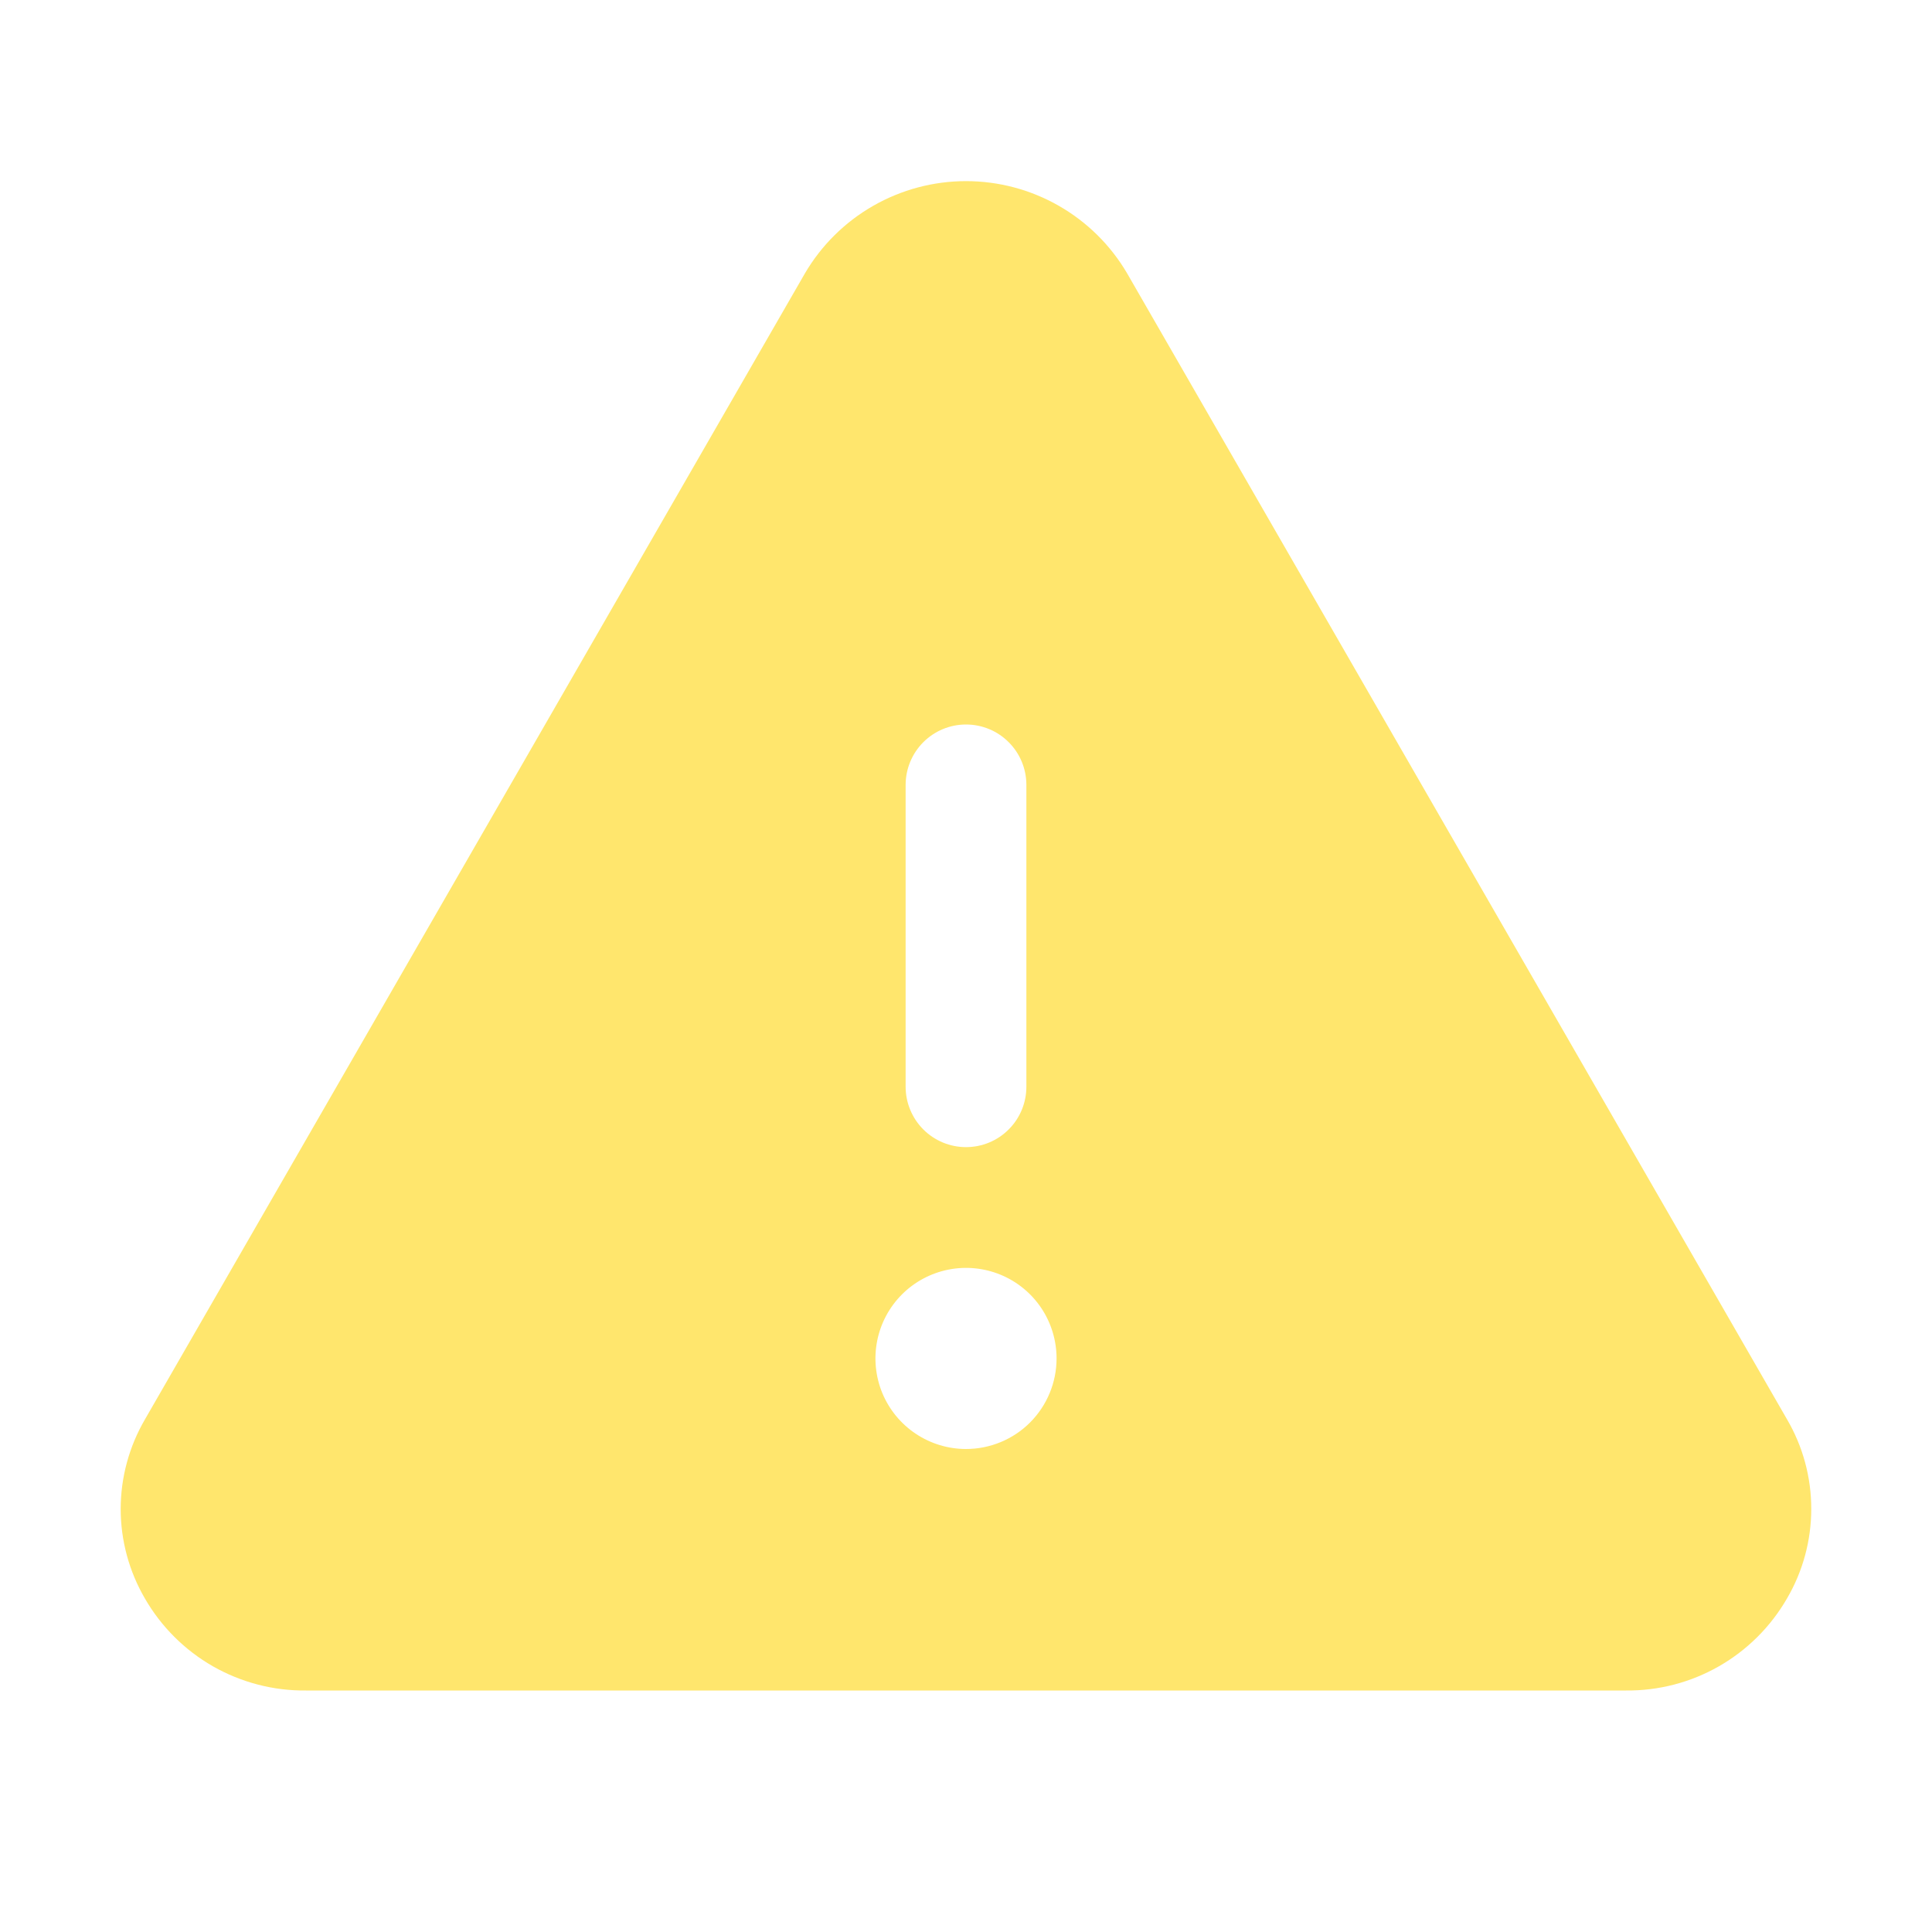 <svg width="32" height="32" viewBox="0 0 32 32" fill="none" xmlns="http://www.w3.org/2000/svg">
<g id="Warning">
<path id="Vector" d="M29.6 23.511L18.669 4.528C18.396 4.062 18.006 3.677 17.538 3.409C17.07 3.141 16.54 3 16 3C15.461 3 14.931 3.141 14.463 3.409C13.995 3.677 13.605 4.062 13.332 4.528L2.4 23.511C2.138 23.961 1.999 24.473 1.999 24.994C1.999 25.515 2.138 26.026 2.4 26.476C2.67 26.944 3.059 27.332 3.528 27.6C3.997 27.867 4.529 28.006 5.069 28H26.932C27.471 28.005 28.003 27.867 28.471 27.599C28.939 27.331 29.328 26.944 29.598 26.476C29.861 26.027 30 25.515 30 24.994C30.001 24.473 29.863 23.961 29.6 23.511ZM15 13C15 12.735 15.106 12.48 15.293 12.293C15.481 12.105 15.735 12 16 12C16.266 12 16.52 12.105 16.707 12.293C16.895 12.48 17 12.735 17 13V18C17 18.265 16.895 18.52 16.707 18.707C16.52 18.895 16.266 19 16 19C15.735 19 15.481 18.895 15.293 18.707C15.106 18.52 15 18.265 15 18V13ZM16 24C15.704 24 15.414 23.912 15.167 23.747C14.92 23.582 14.728 23.348 14.614 23.074C14.501 22.8 14.471 22.498 14.529 22.207C14.587 21.916 14.73 21.649 14.94 21.439C15.149 21.23 15.417 21.087 15.708 21.029C15.999 20.971 16.3 21.001 16.574 21.114C16.849 21.228 17.083 21.42 17.248 21.667C17.412 21.913 17.5 22.203 17.5 22.5C17.5 22.898 17.342 23.279 17.061 23.561C16.78 23.842 16.398 24 16 24Z" fill="#FFE66D"/>
</g>
</svg>
